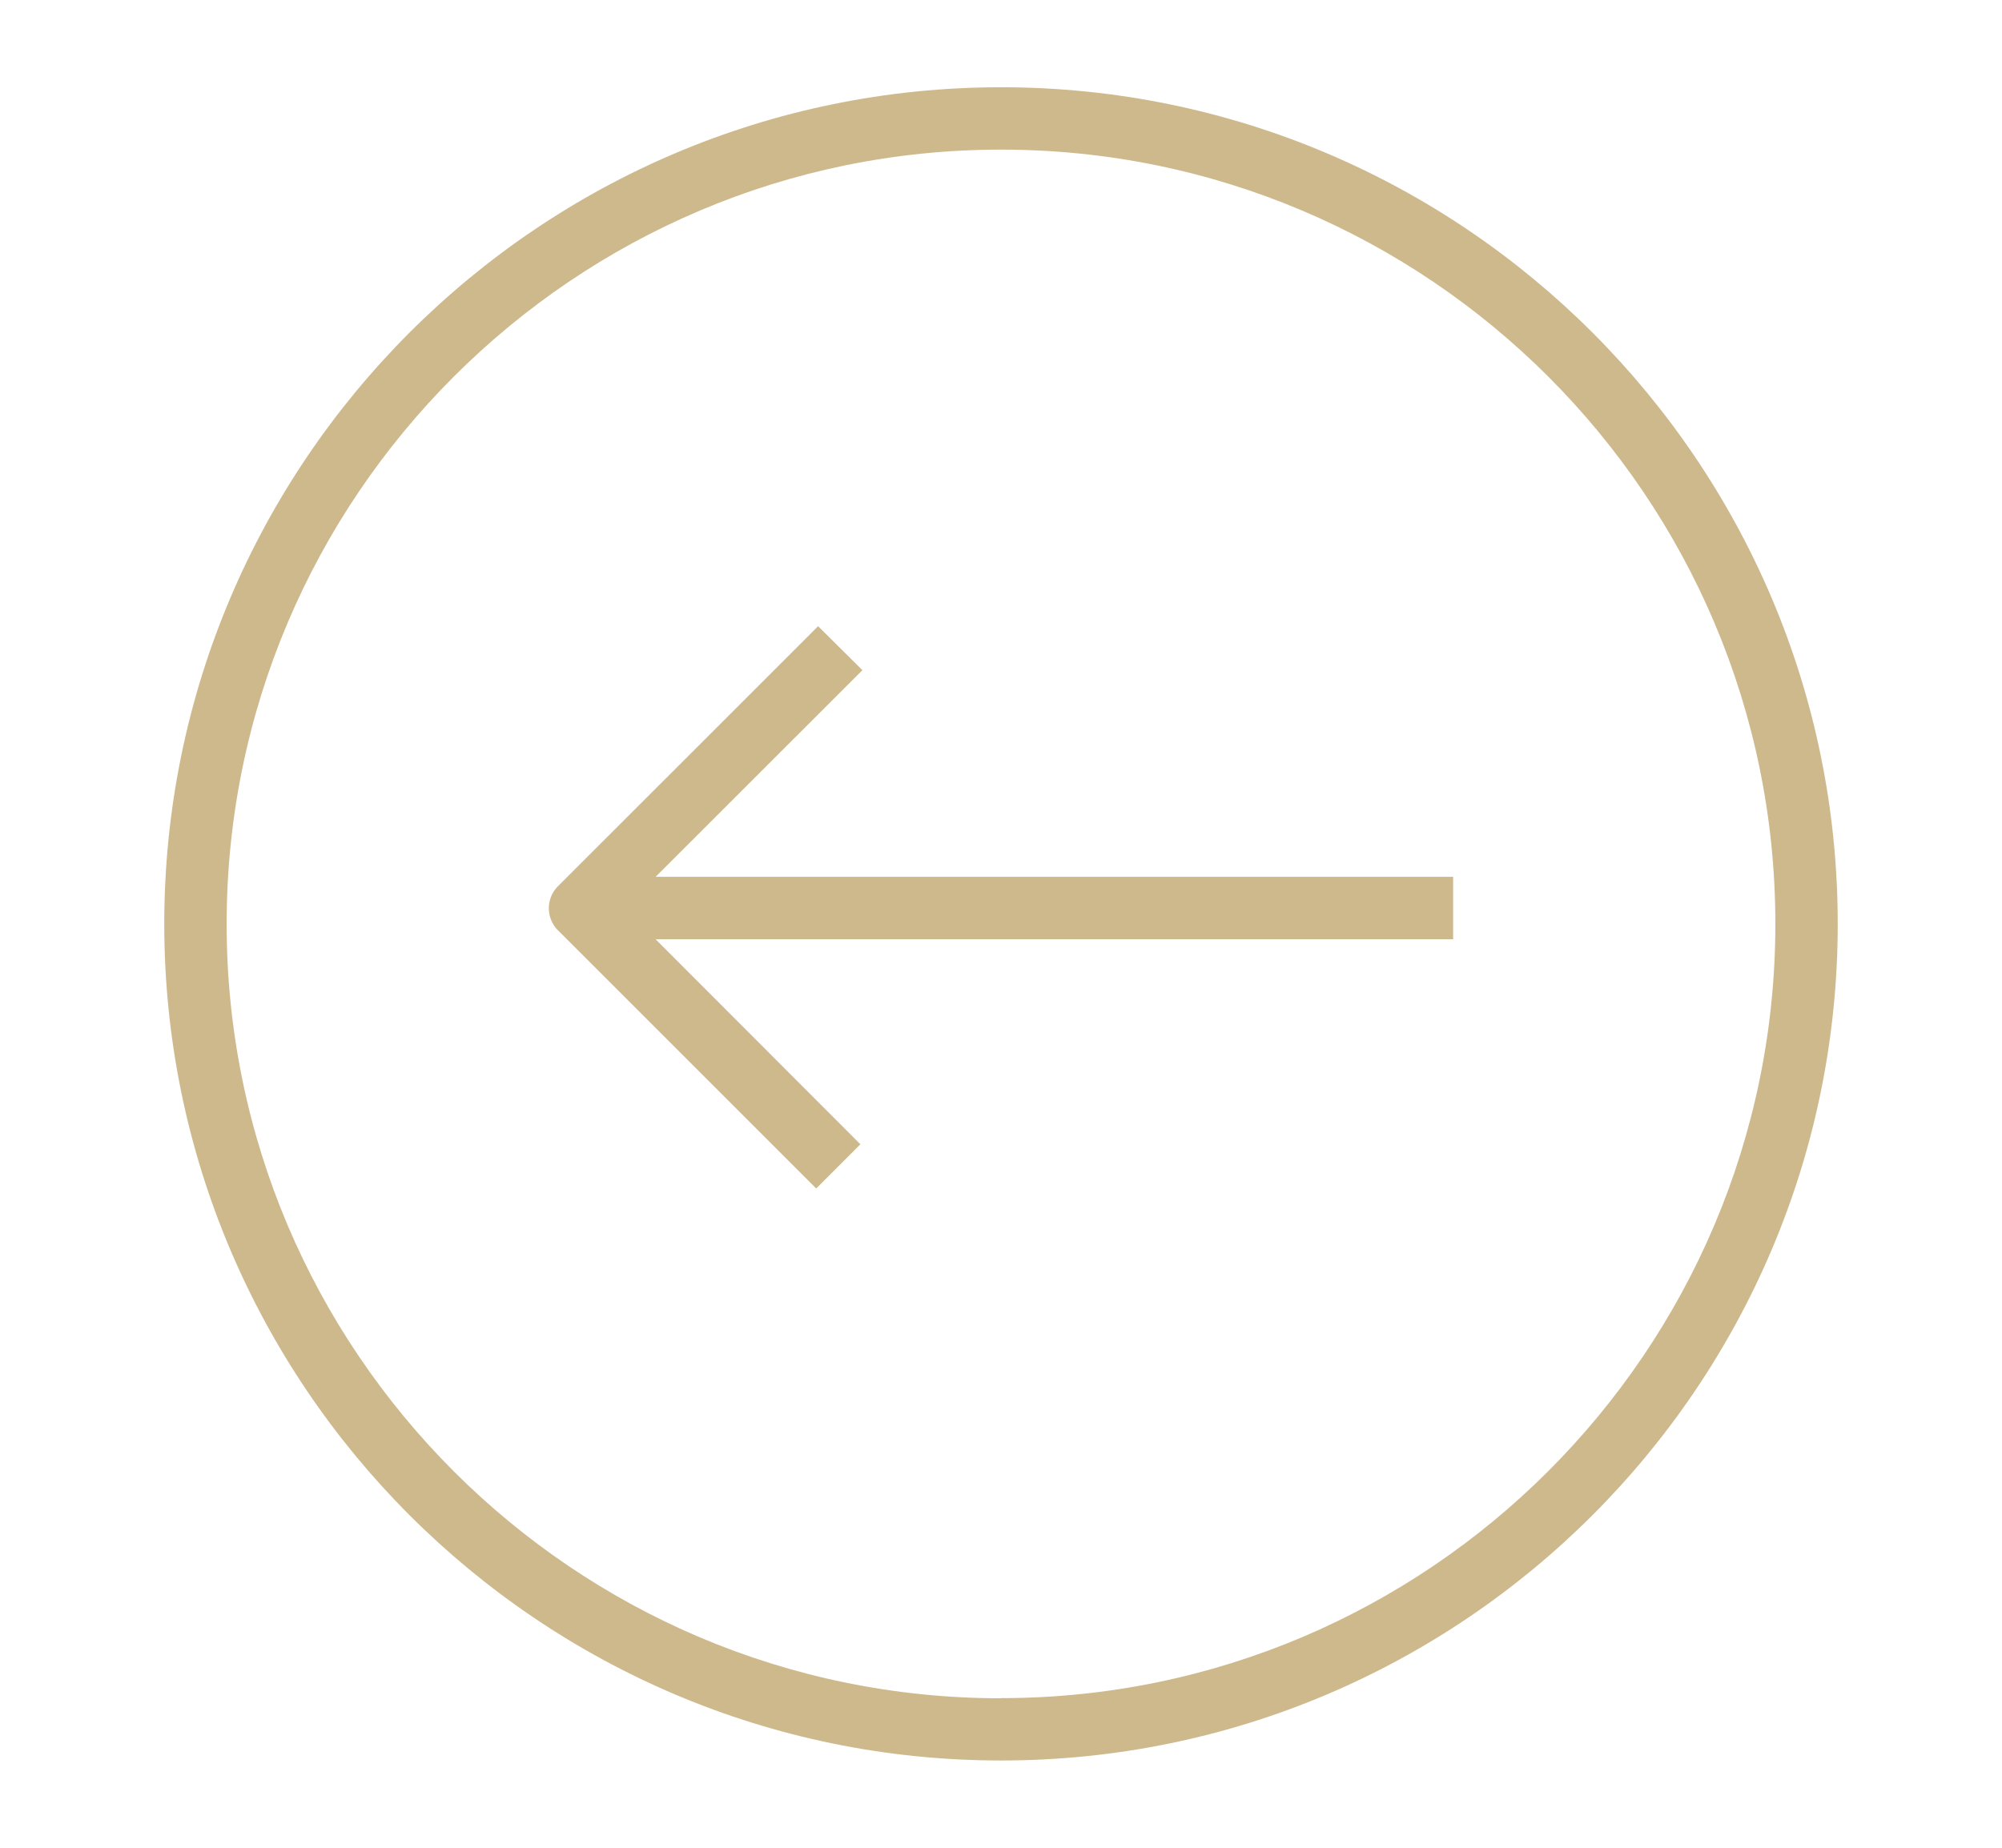 <svg id="Capa_1" data-name="Capa 1" xmlns="http://www.w3.org/2000/svg" viewBox="0 0 390 360"><defs><style>.cls-1{fill:#ceb98d;}</style></defs><path class="cls-1" d="M195,17C105.1,17,32,90.1,32,180S105.1,343,195,343,358,269.9,358,180,284.9,17,195,17Zm0,313.88c-83.18,0-150.85-67.67-150.85-150.85S111.82,29.15,195,29.15,345.85,96.82,345.85,180,278.18,330.85,195,330.85Z"/><path class="cls-1" d="M168,130.57,159.37,122l-50.66,50.65a6.08,6.08,0,0,0,0,8.62L159,231.56l8.61-8.62L127.72,183H283.08V170.83H127.72Z"/></svg>